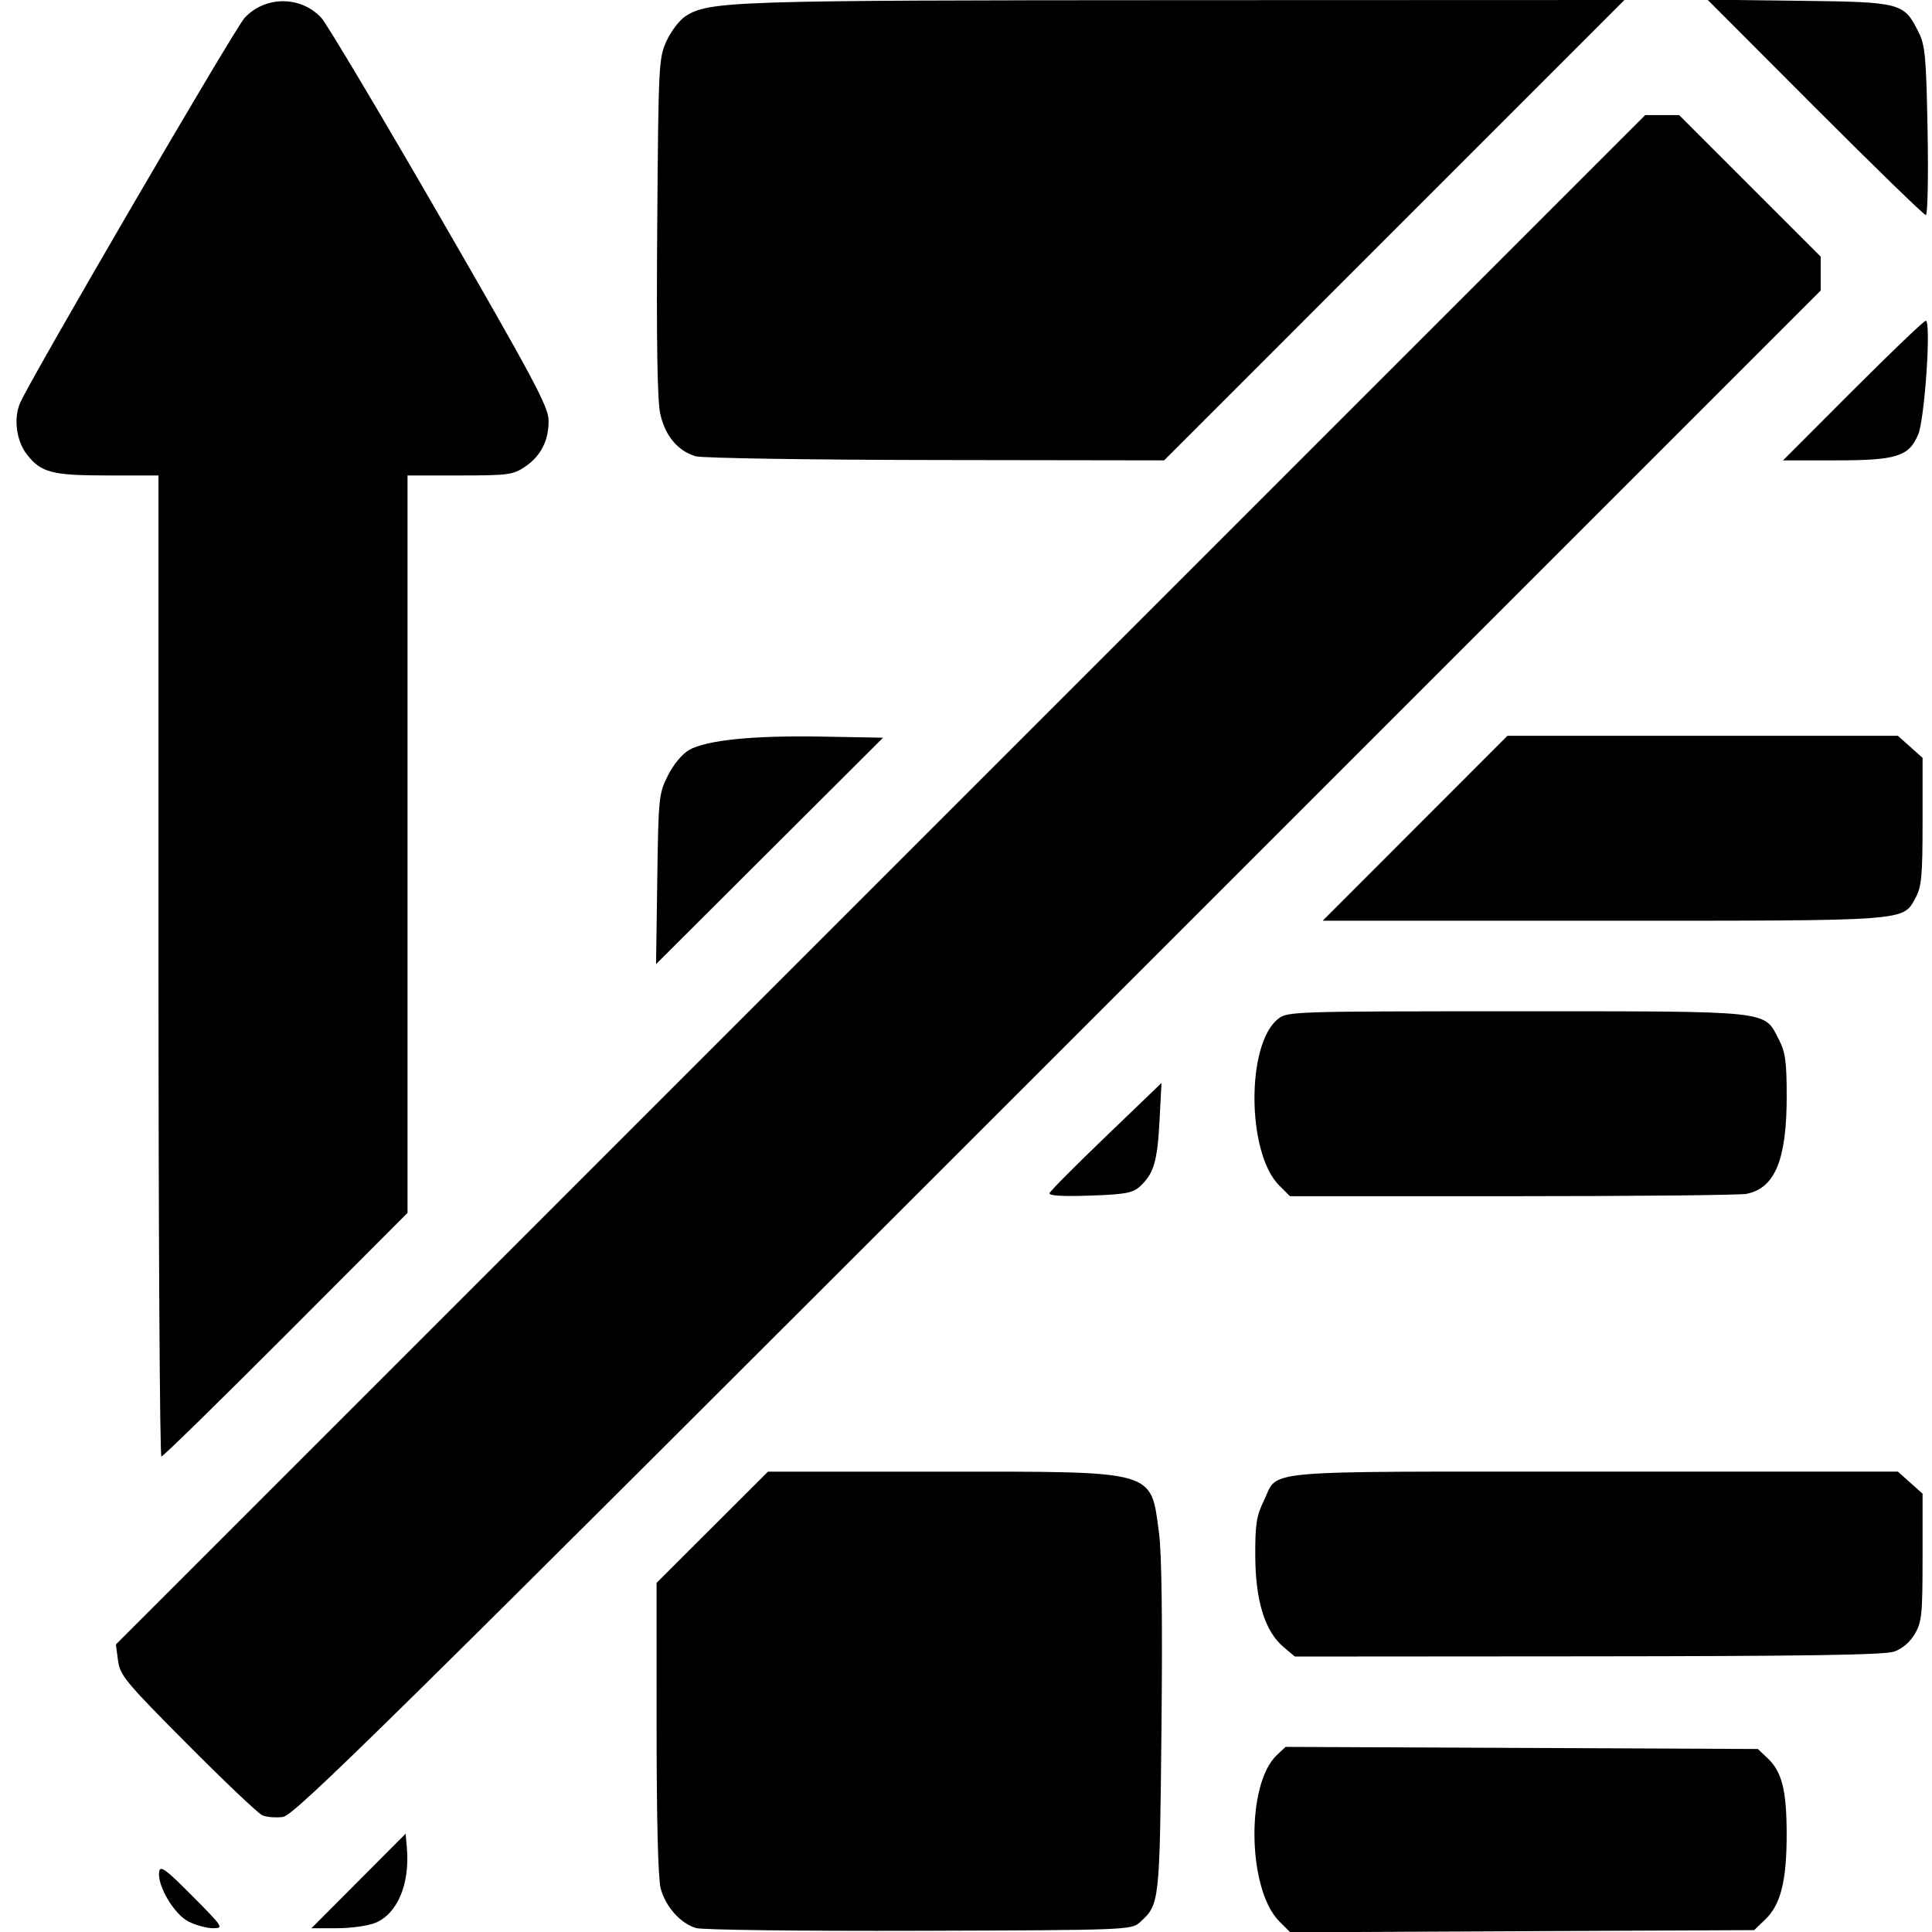 <?xml version="1.0" encoding="UTF-8" standalone="no"?>
<svg id="svg2" xmlns:rdf="http://www.w3.org/1999/02/22-rdf-syntax-ns#" xmlns="http://www.w3.org/2000/svg" height="512" width="512" version="1.1" xmlns:cc="http://creativecommons.org/ns#" xmlns:dc="http://purl.org/dc/elements/1.1/" viewBox="0 0 512 512">
	<g id="layer1" transform="translate(0,-540.362)">
		<path id="path3529" d="m184.462 1051.315c-4.114-1.218-8.047-5.609-9.364-10.453-0.695-2.556-1.09-17.906-1.093-42.513l-0.006-38.513 14.762-14.737 14.762-14.738h45.922c57.434 0 55.445-0.559 57.703 16.223 0.721 5.356 0.947 23.175 0.656 51.724-0.477 46.801-0.468 46.722-5.807 51.555-2.146 1.942-3.761 2.002-58.352 2.174-30.929 0.097-57.51-0.228-59.183-0.724zm154.568-1.768c-8.458-8.458-8.875-36.345-0.66-44.063l2.32-2.18 62.574 0.279 62.574 0.279 2.551 2.397c3.839 3.607 5.075 8.484 5.093 20.103 0.019 12.391-1.566 18.747-5.655 22.665l-2.959 2.836-61.475 0.286-61.475 0.286-2.889-2.889zm-289.03 0.064c-3.858-1.927-8.395-9.592-7.827-13.225 0.275-1.758 1.693-0.721 8.805 6.44 8.182 8.238 8.374 8.536 5.5 8.534-1.638-0.001-4.553-0.788-6.478-1.75zm45.015-10.775 12.485-12.527 0.326 3.777c0.82 9.512-2.487 17.402-8.315 19.837-1.895 0.792-6.491 1.44-10.213 1.44h-6.767l12.485-12.527zm-25.515-17.407c-1.1-0.495-10.02-8.962-19.823-18.816-16.435-16.522-17.867-18.248-18.395-22.183l-0.572-4.267 202.643-202.65 202.643-202.65h4.499 4.499l18.753 18.753 18.753 18.753v4.496 4.496l-202.027 202.027c-179.203 179.203-202.419 202.079-205.5 202.483-1.91 0.251-4.373 0.052-5.473-0.443zm270.633-44.608c-4.895-4.119-7.413-12.192-7.474-23.959-0.043-8.486 0.3-10.724 2.269-14.78 4.06-8.363-3.22-7.72 87.278-7.72h80.762l3.266 2.919 3.266 2.919v16.831c0 15.161-0.203 17.178-2.049 20.331-1.286 2.197-3.334 3.944-5.5 4.694-2.553 0.883-23.667 1.208-81.124 1.25l-77.673 0.056-3.02-2.542zm-298.133-180.458v-130h-13.55c-14.639 0-17.535-0.75-21.279-5.509-2.81-3.572-3.626-9.472-1.883-13.614 2.575-6.119 56.899-99.316 59.542-102.149 5.479-5.873 14.875-5.873 20.326 0 1.415 1.525 15.529 25.201 31.365 52.614 24.753 42.85 28.8 50.425 28.854 54 0.081 5.367-2.02 9.508-6.273 12.371-3.134 2.109-4.475 2.287-17.25 2.287h-13.852v97.714 97.714l-32.229 32.286c-17.726 17.757-32.576 32.286-33 32.286-0.424 0-0.771-58.5-0.771-130zm236.128 60.195c0.204-0.569 6.967-7.371 15.027-15.116l14.656-14.082-0.54 10.251c-0.561 10.643-1.55 13.883-5.26 17.241-1.843 1.667-3.957 2.045-13.224 2.362-7.325 0.251-10.906 0.03-10.659-0.657zm60.866-2.047c-8.59-8.59-8.774-37.456-0.281-44.137 2.497-1.964 3.961-2.011 63.171-2.009 68.312 0.002 65.519-0.299 69.541 7.498 1.715 3.326 2.064 5.854 2.069 15 0.008 16.808-3.099 24.371-10.634 25.878-1.711 0.342-29.639 0.622-62.063 0.622h-58.952l-2.852-2.852zm-164.813-81.148c0.307-21.685 0.409-22.681 2.819-27.483 1.462-2.915 3.784-5.717 5.593-6.75 4.622-2.641 16.973-3.892 35.165-3.562l16.258 0.295-30.077 30-30.077 30 0.319-22.5zm200.819-13.5 24.485-24.5h51.742 51.742l3.266 2.919 3.266 2.919v16.831c0 14.375-0.265 17.316-1.816 20.16-3.467 6.354-1.01 6.171-82.894 6.171h-74.274l24.485-24.5zm-190.605-98.581c-4.758-1.381-8.144-5.424-9.422-11.252-0.779-3.554-1.03-19.056-0.803-49.667 0.32-43.105 0.398-44.646 2.486-49.166 1.186-2.566 3.391-5.475 4.9-6.464 6.276-4.112 11.717-4.29 132.94-4.331l115.997-0.04-60.994 61-60.994 61-60.503-0.09c-33.277-0.05-61.9-0.496-63.608-0.991zm306.605-17.419c10.164-10.175 18.872-18.5 19.351-18.5 1.479 0-0.274 26.082-2.03 30.197-2.471 5.793-5.734 6.803-21.963 6.803h-13.839l18.48-18.5zm-10.007-75.047-28.493-28.547l24.179 0.297c27.282 0.335 27.856 0.487 31.783 8.362 1.728 3.466 2.011 6.59 2.369 26.185 0.226 12.376 0.018 22.25-0.469 22.25-0.482 0-13.698-12.846-29.369-28.547z"/>
	</g>
</svg>
